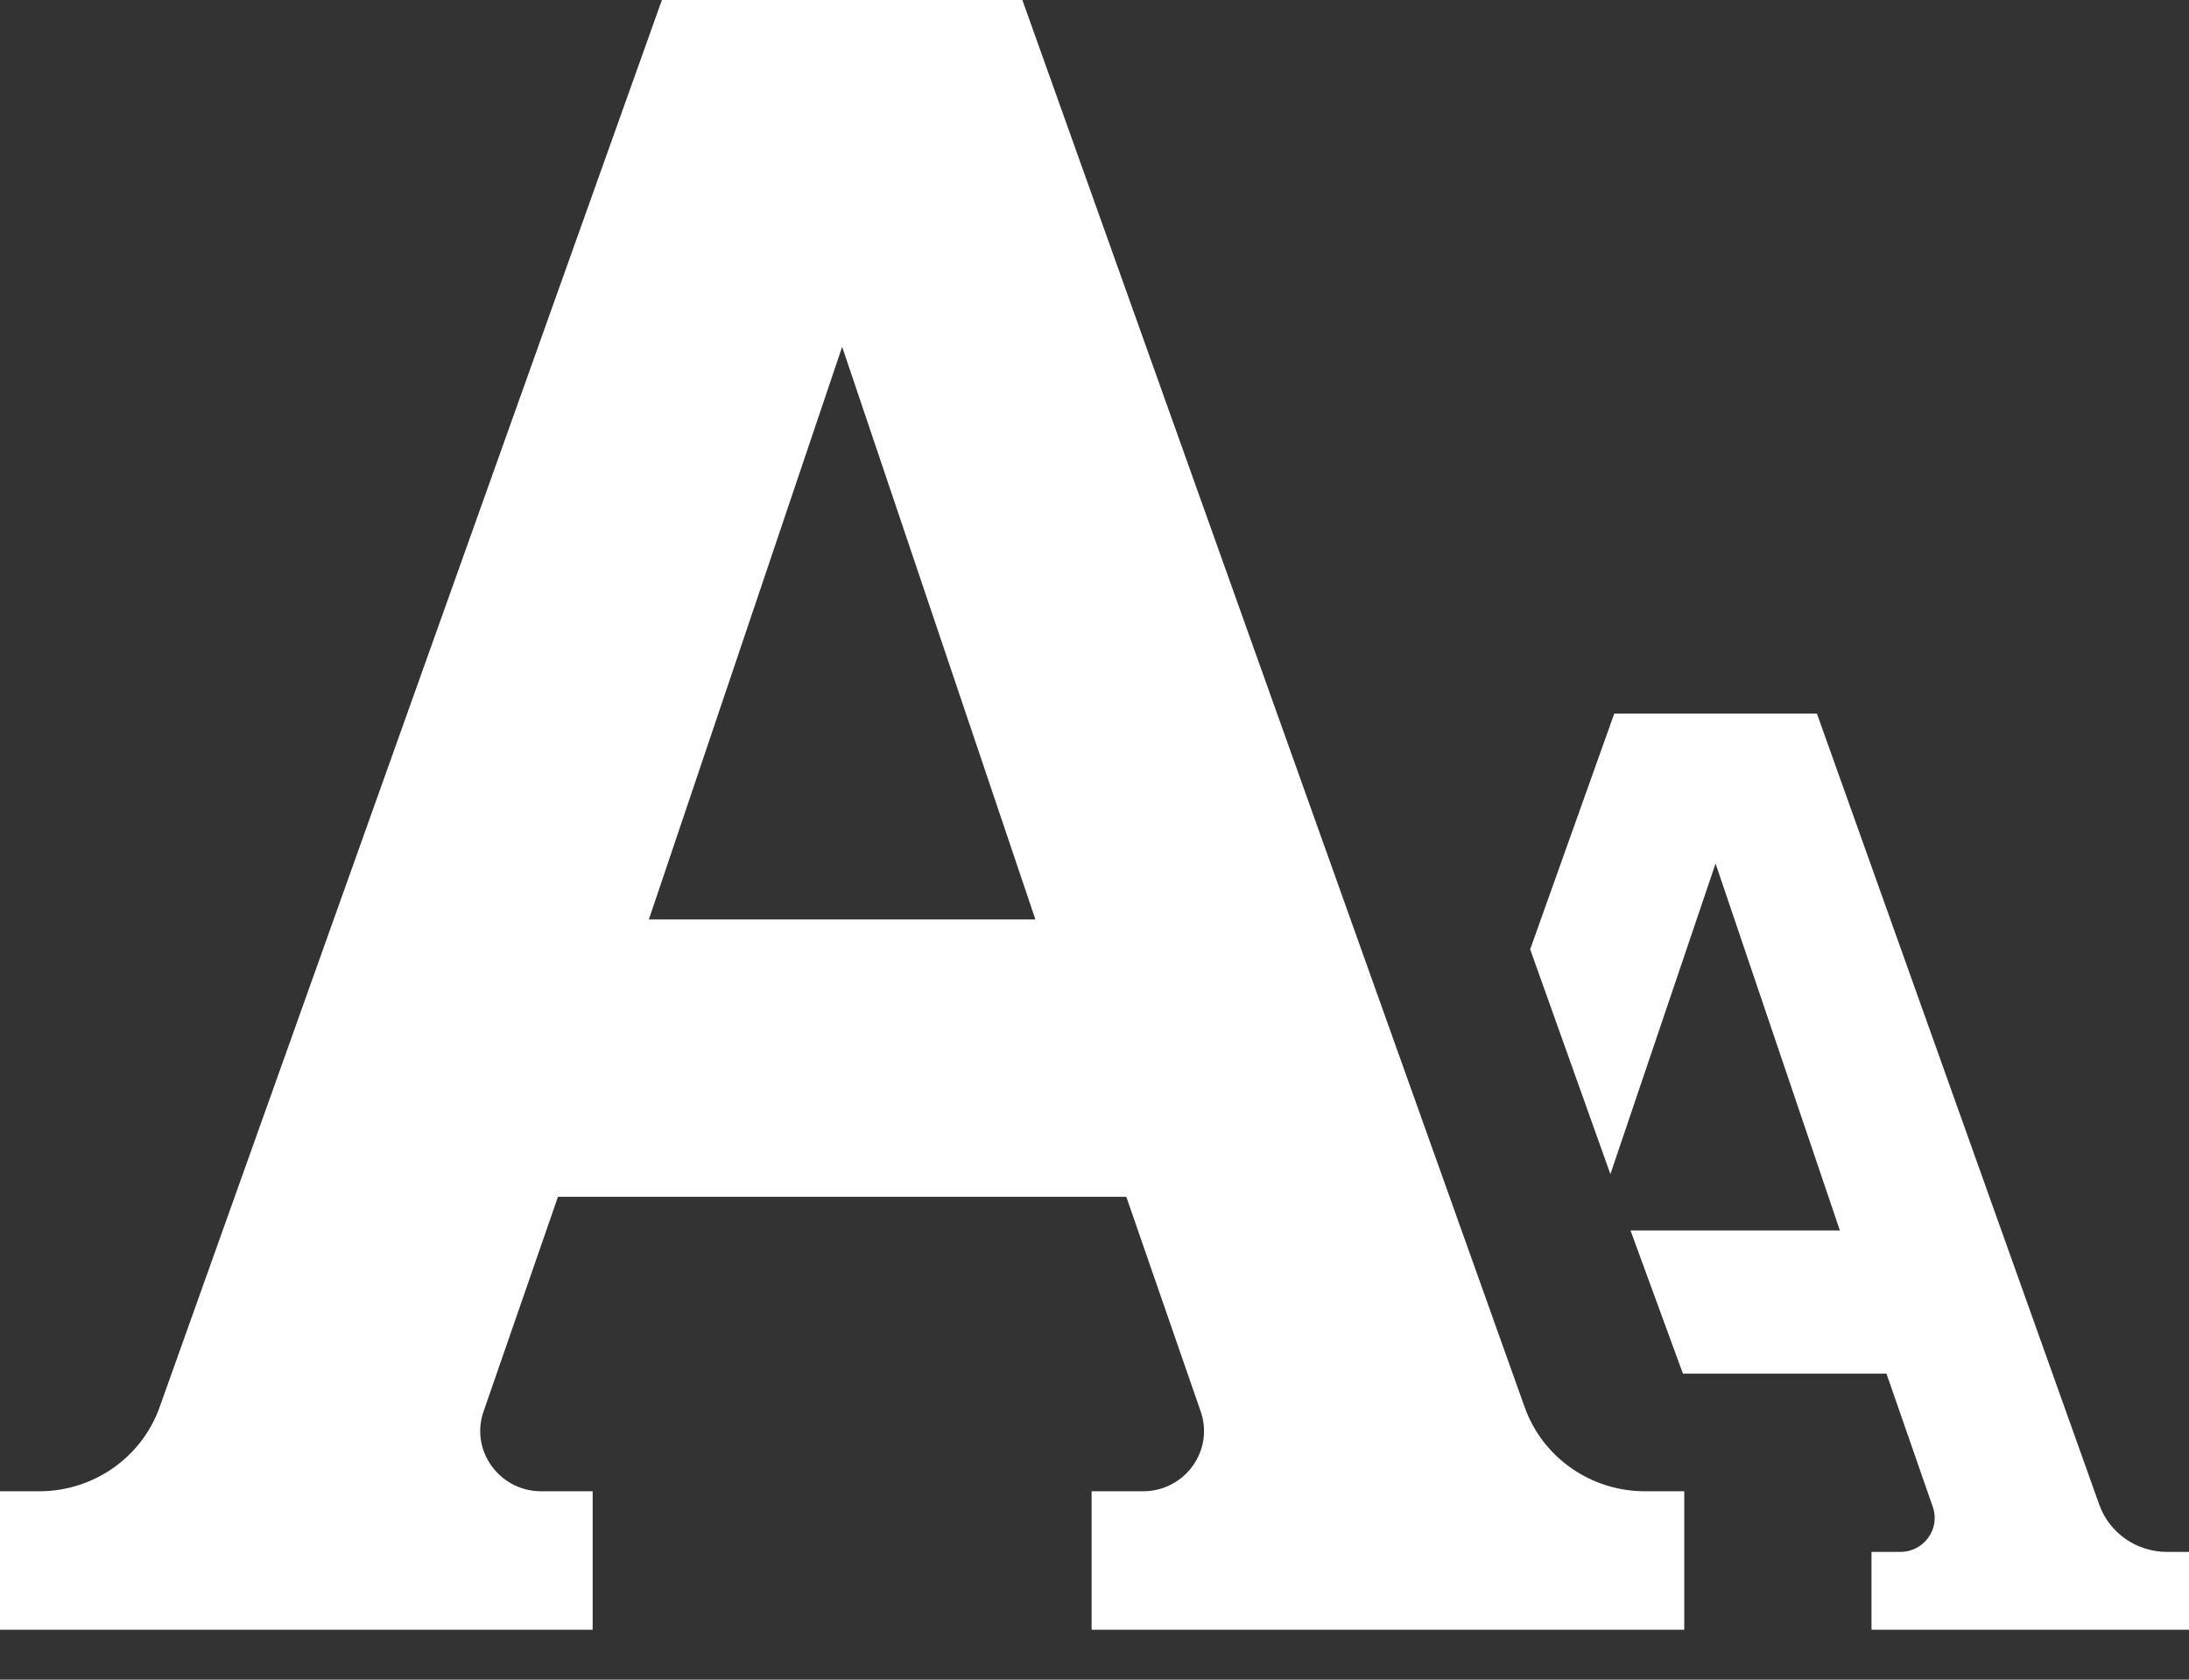 <?xml version="1.0" encoding="UTF-8" standalone="no"?>
<svg width="43px" height="33px" viewBox="0 0 43 33" version="1.1" xmlns="http://www.w3.org/2000/svg" xmlns:xlink="http://www.w3.org/1999/xlink" xmlns:sketch="http://www.bohemiancoding.com/sketch/ns">
    <rect x="0" y="0" width="43" height="33" fill="#333333" stroke="none"/>
    <!-- Generator: Sketch 3.1 (8751) - http://www.bohemiancoding.com/sketch -->
    <title>font-size-icon</title>
    <desc>Created with Sketch.</desc>
    <defs></defs>
    <g id="Page-1" stroke="none" stroke-width="1" fill="none" fill-rule="evenodd" sketch:type="MSPage">
        <g id="Case-creator-pre-design-2" sketch:type="MSArtboardGroup" transform="translate(-32, -432)" fill="#FFFFFF">
            <g id="toolbar" sketch:type="MSLayerGroup" transform="translate(-3, -9)">
                <g id="font-size-icon-+-CLAIM" transform="translate(3, 441)" sketch:type="MSShapeGroup">
                    <path d="M75,30.49 L75,32.019 L68.763,32.019 L68.763,30.49 L69.33,30.49 C69.792,30.49 70.118,30.04 69.968,29.608 L69.057,26.988 L65.059,26.988 L64.029,24.175 L68.142,24.175 L65.7,16.966 L63.634,23.068 L62.058,18.651 L63.71,14.02 L67.691,14.02 L73.237,29.561 C73.436,30.118 73.969,30.49 74.566,30.49 L75,30.49 L75,30.49 L75,30.49 Z M64.314,29.299 L65.085,29.299 L65.085,32.019 L53.443,32.019 L53.443,29.299 L54.452,29.299 C55.274,29.299 55.853,28.499 55.586,27.731 L54.125,23.514 L42.96,23.514 L41.499,27.731 C41.232,28.499 41.811,29.299 42.633,29.299 L43.642,29.299 L43.642,32.019 L32,32.019 L32,29.299 L32.771,29.299 C33.835,29.299 34.782,28.637 35.135,27.647 L45.002,-3.55271368e-15 L52.083,-3.55271368e-15 L61.95,27.646 C62.303,28.637 63.251,29.299 64.314,29.299 L64.314,29.299 Z M44.746,18.065 L52.339,18.065 L48.543,6.814 L44.746,18.065 L44.746,18.065 Z" id="font-size-icon"></path>
                </g>
            </g>
        </g>
    </g>
</svg>